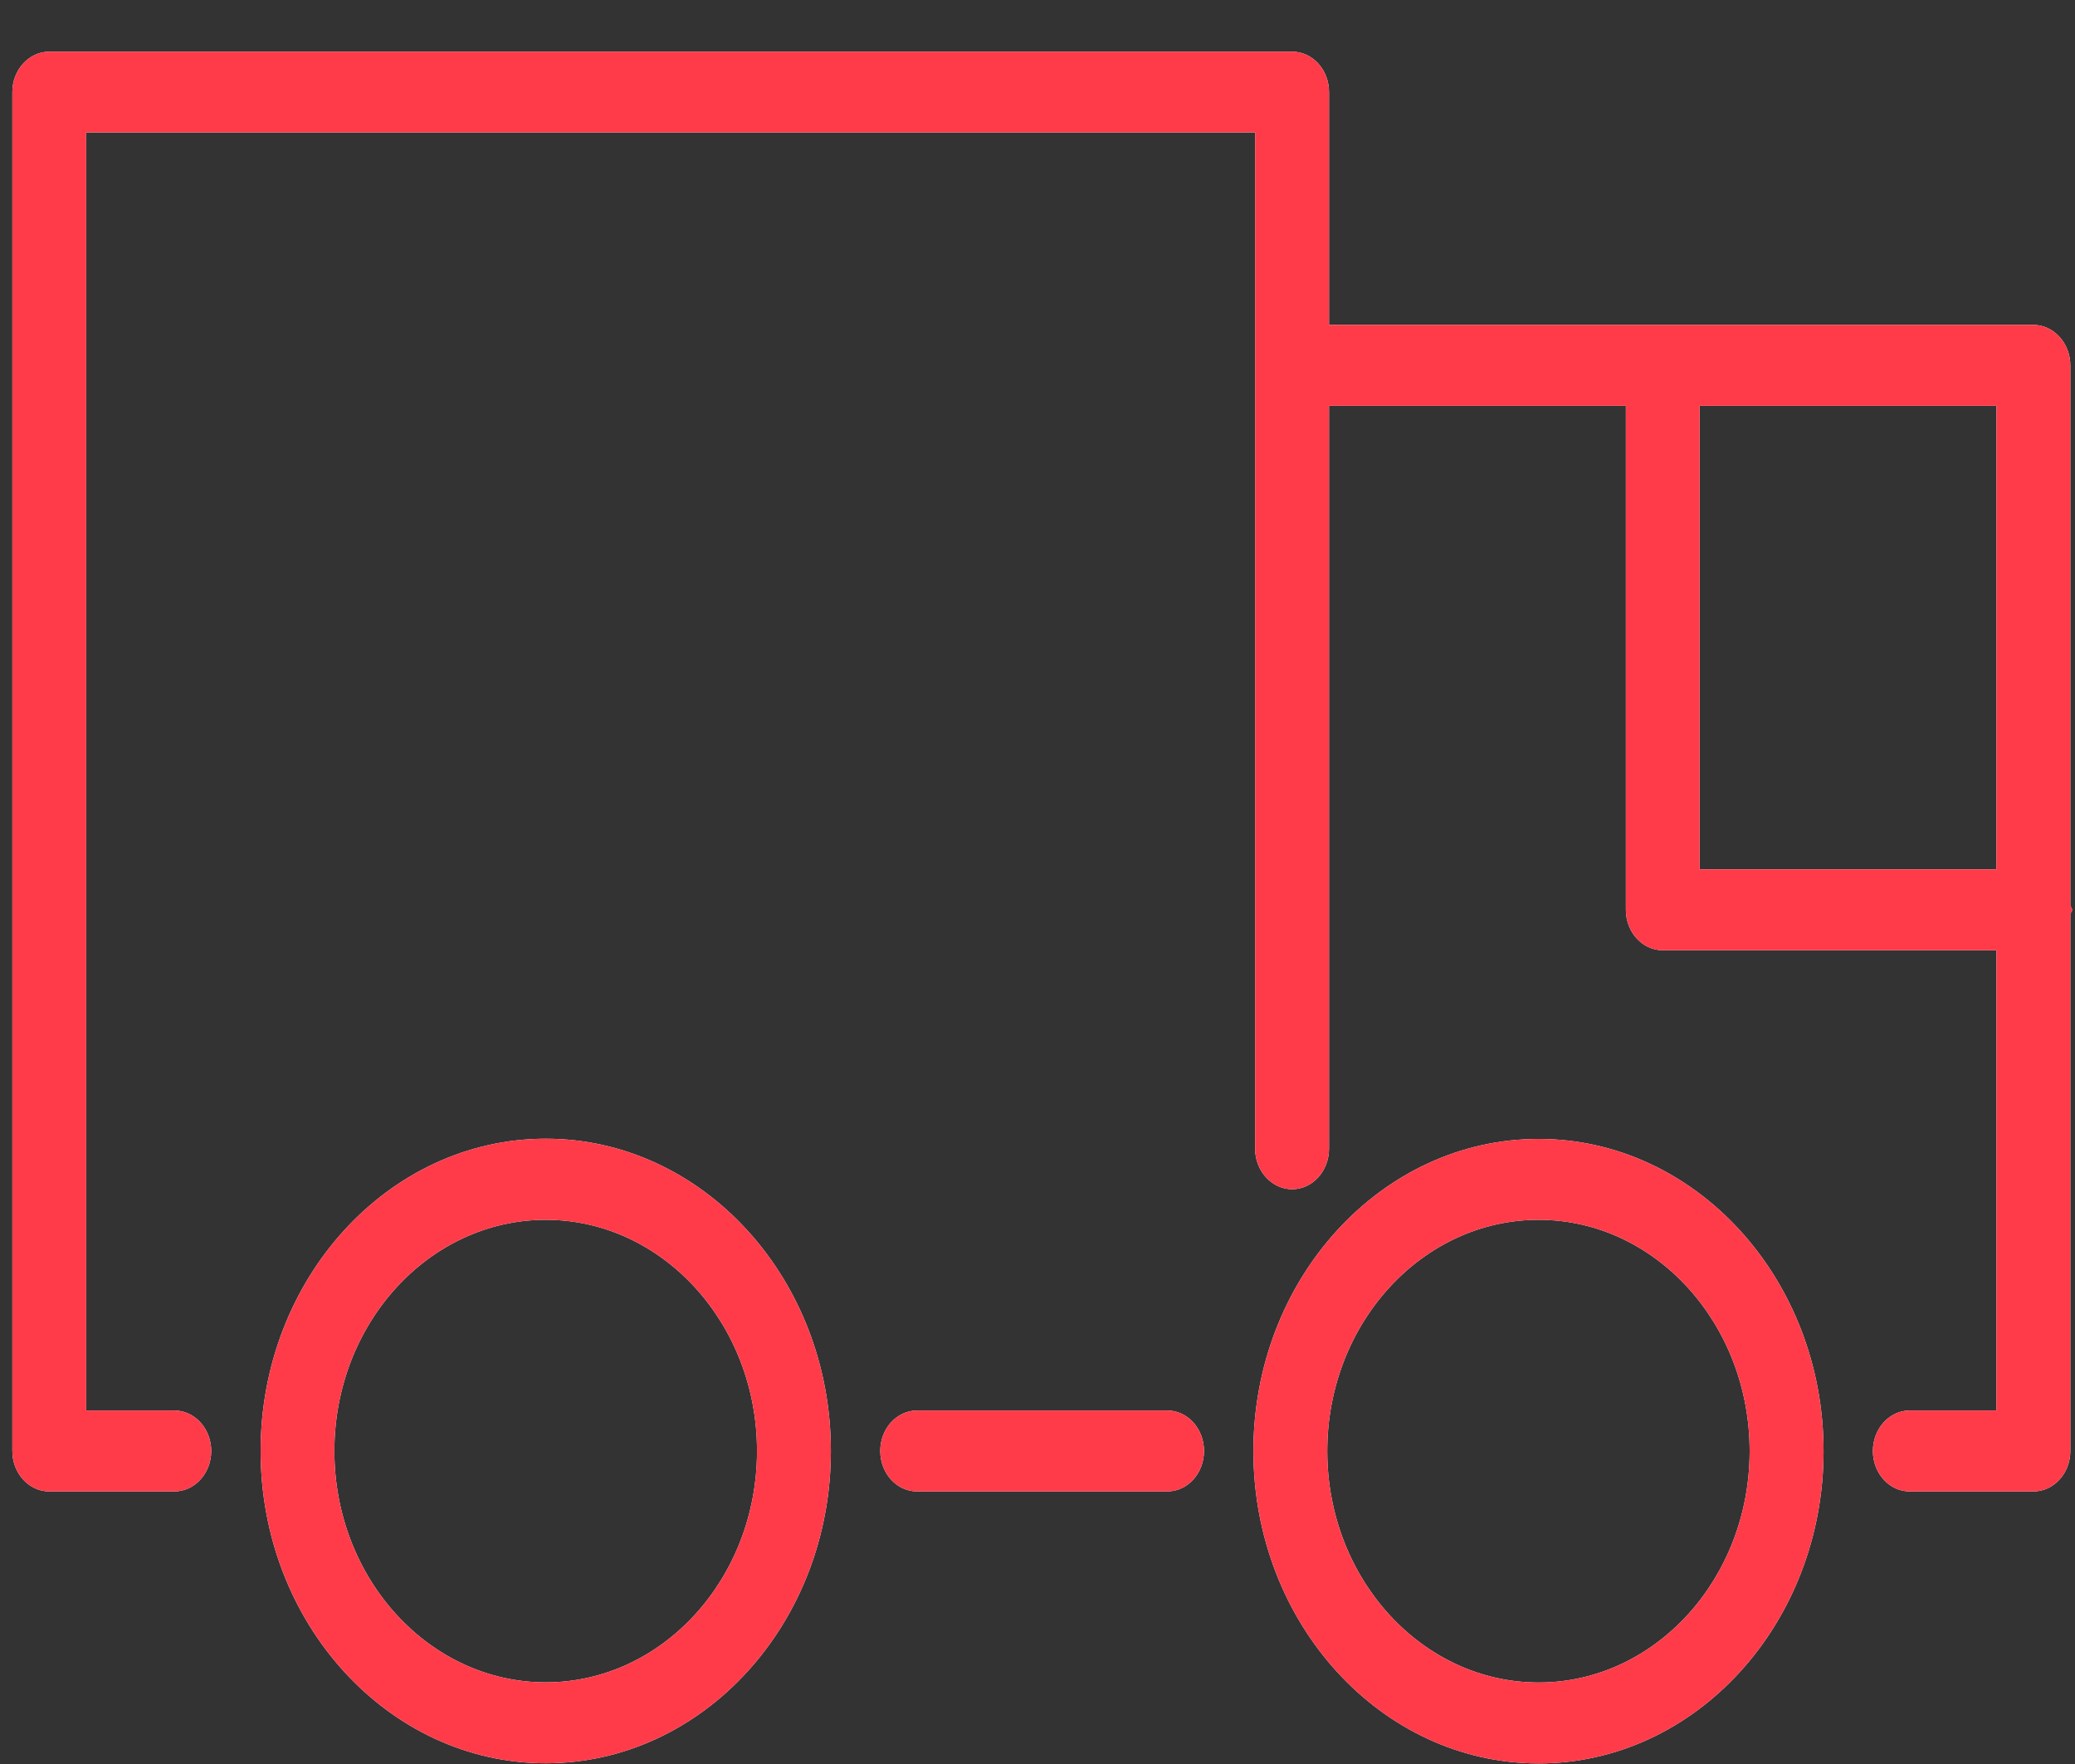 <svg width="40" height="34" viewBox="0 0 40 34" fill="none" xmlns="http://www.w3.org/2000/svg">
<rect x="0" y="0" width="40" height="34" fill="#333333" stroke="none"/>
<path fill-rule="evenodd" clip-rule="evenodd" d="M39.91 7.044V17.445C39.911 17.463 39.919 17.477 39.927 17.49C39.935 17.504 39.944 17.518 39.944 17.537C39.944 17.555 39.936 17.568 39.927 17.582C39.919 17.595 39.911 17.608 39.91 17.626V27.967C39.91 28.399 39.589 28.747 39.197 28.747H36.815C36.422 28.747 36.104 28.399 36.104 27.967C36.104 27.535 36.422 27.186 36.815 27.186H38.486V18.316H32.053C31.66 18.316 31.342 17.967 31.342 17.537V7.822H25.62V22.141C25.62 22.57 25.302 22.922 24.909 22.922C24.516 22.922 24.195 22.57 24.195 22.141V7.044V2.552H1.662V27.186H3.359C3.752 27.186 4.072 27.535 4.072 27.967C4.072 28.399 3.752 28.747 3.359 28.747H0.951C0.558 28.747 0.238 28.399 0.238 27.967V1.775C0.238 1.344 0.558 0.996 0.951 0.996H24.909C25.302 0.996 25.62 1.344 25.62 1.775V6.262H39.197C39.589 6.262 39.91 6.613 39.91 7.044ZM32.764 16.756H38.486V7.822H32.764V16.756ZM24.162 27.969C24.162 24.651 26.628 21.952 29.661 21.952C32.689 21.952 35.153 24.651 35.153 27.969C35.153 31.289 32.689 33.989 29.661 33.989C26.628 33.989 24.162 31.289 24.162 27.969ZM25.586 27.969C25.586 30.429 27.414 32.429 29.661 32.429C31.903 32.429 33.728 30.429 33.728 27.969C33.728 25.51 31.903 23.511 29.661 23.511C27.414 23.511 25.586 25.51 25.586 27.969ZM5.024 27.967C5.024 24.648 7.488 21.948 10.521 21.948C13.551 21.948 16.017 24.648 16.017 27.967C16.017 31.288 13.551 33.986 10.521 33.986C7.488 33.986 5.024 31.288 5.024 27.967ZM6.446 27.967C6.446 30.427 8.274 32.426 10.521 32.426C12.765 32.426 14.593 30.427 14.593 27.967C14.593 25.508 12.765 23.511 10.521 23.511C8.274 23.511 6.446 25.508 6.446 27.967ZM17.68 27.186H22.499C22.892 27.186 23.21 27.535 23.21 27.967C23.21 28.399 22.892 28.747 22.499 28.747H17.68C17.287 28.747 16.969 28.399 16.969 27.967C16.969 27.535 17.287 27.186 17.68 27.186Z" fill="url(#paint0_linear_104906_167)"/>
<path fill-rule="evenodd" clip-rule="evenodd" d="M39.91 7.044V17.445C39.911 17.463 39.919 17.477 39.927 17.49C39.935 17.504 39.944 17.518 39.944 17.537C39.944 17.555 39.936 17.568 39.927 17.582C39.919 17.595 39.911 17.608 39.91 17.626V27.967C39.91 28.399 39.589 28.747 39.197 28.747H36.815C36.422 28.747 36.104 28.399 36.104 27.967C36.104 27.535 36.422 27.186 36.815 27.186H38.486V18.316H32.053C31.66 18.316 31.342 17.967 31.342 17.537V7.822H25.62V22.141C25.62 22.57 25.302 22.922 24.909 22.922C24.516 22.922 24.195 22.57 24.195 22.141V7.044V2.552H1.662V27.186H3.359C3.752 27.186 4.072 27.535 4.072 27.967C4.072 28.399 3.752 28.747 3.359 28.747H0.951C0.558 28.747 0.238 28.399 0.238 27.967V1.775C0.238 1.344 0.558 0.996 0.951 0.996H24.909C25.302 0.996 25.62 1.344 25.62 1.775V6.262H39.197C39.589 6.262 39.91 6.613 39.91 7.044ZM32.764 16.756H38.486V7.822H32.764V16.756ZM24.162 27.969C24.162 24.651 26.628 21.952 29.661 21.952C32.689 21.952 35.153 24.651 35.153 27.969C35.153 31.289 32.689 33.989 29.661 33.989C26.628 33.989 24.162 31.289 24.162 27.969ZM25.586 27.969C25.586 30.429 27.414 32.429 29.661 32.429C31.903 32.429 33.728 30.429 33.728 27.969C33.728 25.51 31.903 23.511 29.661 23.511C27.414 23.511 25.586 25.51 25.586 27.969ZM5.024 27.967C5.024 24.648 7.488 21.948 10.521 21.948C13.551 21.948 16.017 24.648 16.017 27.967C16.017 31.288 13.551 33.986 10.521 33.986C7.488 33.986 5.024 31.288 5.024 27.967ZM6.446 27.967C6.446 30.427 8.274 32.426 10.521 32.426C12.765 32.426 14.593 30.427 14.593 27.967C14.593 25.508 12.765 23.511 10.521 23.511C8.274 23.511 6.446 25.508 6.446 27.967ZM17.68 27.186H22.499C22.892 27.186 23.21 27.535 23.21 27.967C23.21 28.399 22.892 28.747 22.499 28.747H17.68C17.287 28.747 16.969 28.399 16.969 27.967C16.969 27.535 17.287 27.186 17.68 27.186Z" fill="#FF3B4A"/>
<defs>
<linearGradient id="paint0_linear_104906_167" x1="15.775" y1="-11.914" x2="-8.539" y2="25.475" gradientUnits="userSpaceOnUse">
<stop stop-color="white"/>
<stop offset="1" stop-color="white"/>
</linearGradient>
</defs>
</svg>
